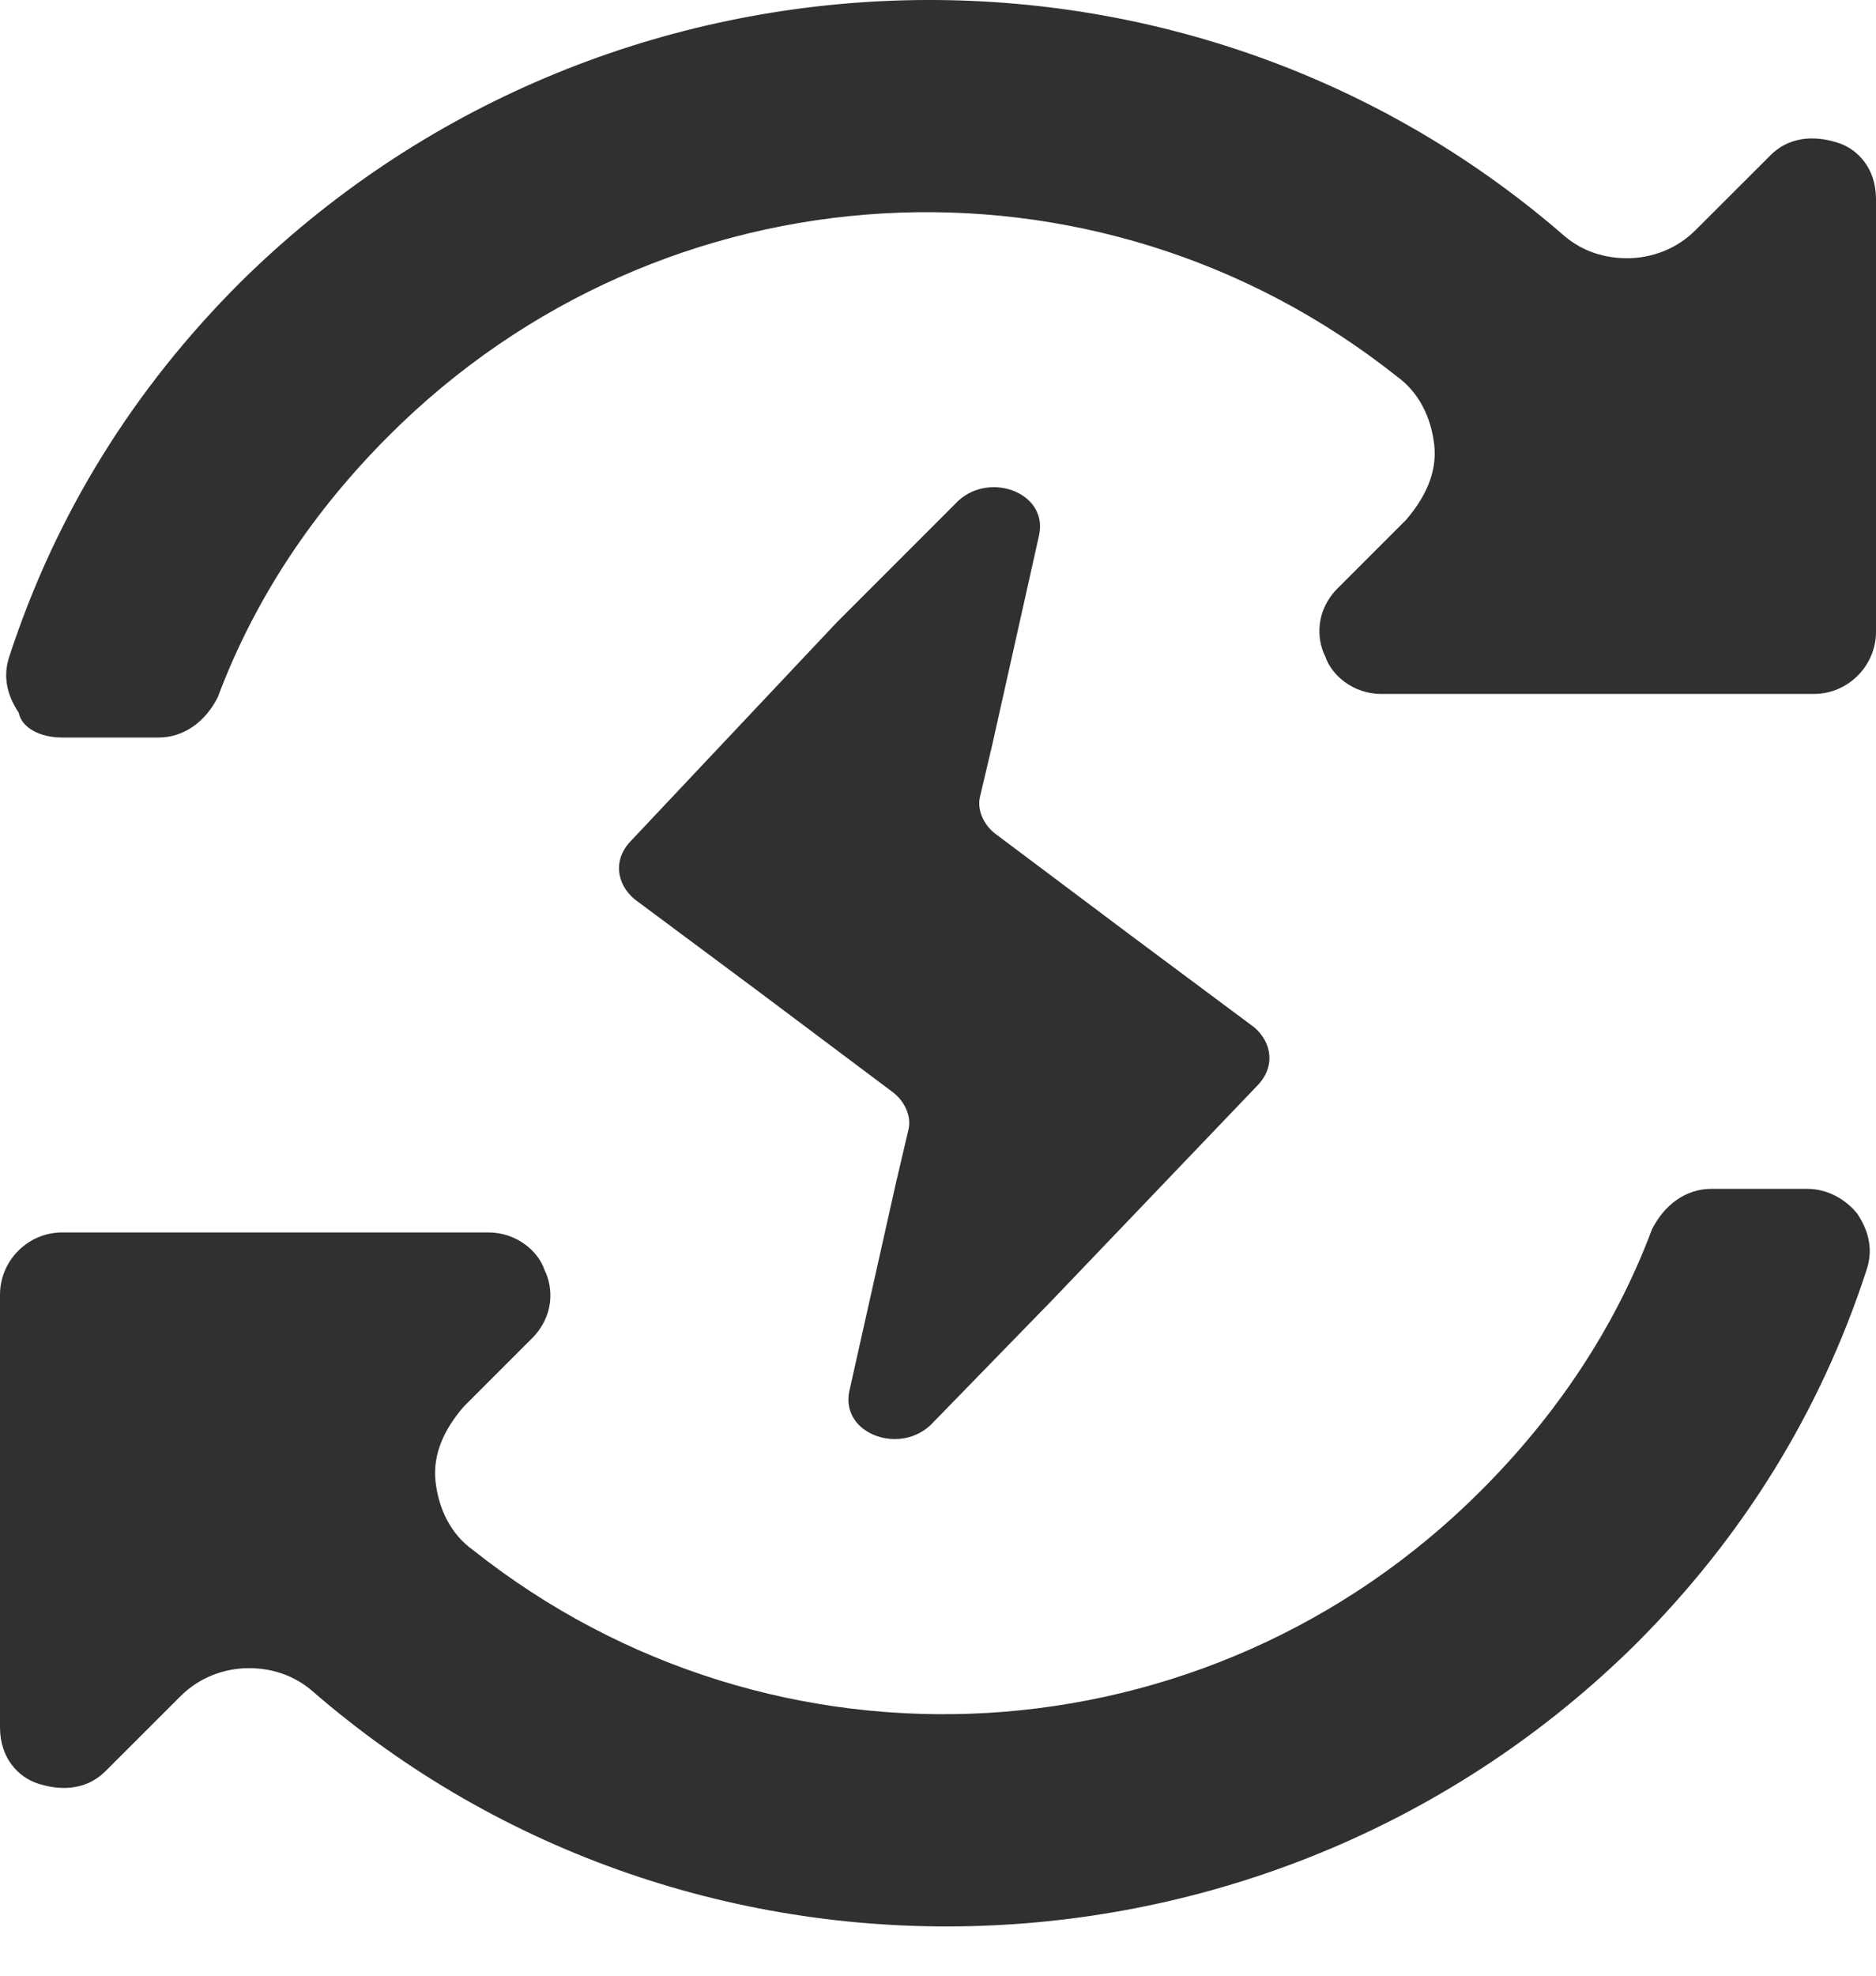 <svg width="19" height="20" viewBox="0 0 19 20" fill="none" xmlns="http://www.w3.org/2000/svg">
<path d="M11.47 9.482L10.083 8.442C9.957 8.348 9.894 8.19 9.926 8.064L10.052 7.528L10.524 5.417C10.619 4.976 9.989 4.756 9.673 5.102L8.476 6.299L6.397 8.505C6.207 8.694 6.239 8.946 6.428 9.104L7.657 10.018L9.043 11.057C9.169 11.152 9.232 11.309 9.201 11.435L9.075 11.971L8.602 14.082C8.508 14.523 9.138 14.744 9.453 14.397L10.65 13.168L12.73 10.994C12.919 10.805 12.887 10.553 12.698 10.396L11.47 9.482Z" fill="#303030"/>
<path d="M18.307 12.035H17.33C17.078 12.035 16.857 12.193 16.731 12.445C16.353 13.453 15.755 14.335 14.998 15.091C12.226 17.864 7.846 18.116 4.789 15.69C4.569 15.533 4.443 15.281 4.411 14.997C4.38 14.713 4.506 14.461 4.695 14.241L5.388 13.548C5.609 13.327 5.609 13.043 5.514 12.854C5.451 12.665 5.231 12.476 4.947 12.476H0.63C0.284 12.476 0 12.76 0 13.107V17.486C0 17.801 0.189 17.99 0.378 18.053C0.567 18.116 0.851 18.148 1.071 17.927L1.828 17.171C2.017 16.982 2.269 16.887 2.521 16.887C2.741 16.887 2.962 16.951 3.151 17.108C7.027 20.48 12.919 20.259 16.574 16.636C17.645 15.564 18.433 14.304 18.905 12.854C18.968 12.665 18.937 12.476 18.811 12.287C18.685 12.13 18.496 12.035 18.307 12.035Z" fill="#303030"/>
<path d="M0.63 7.466H1.607C1.859 7.466 2.08 7.309 2.206 7.057C2.584 6.048 3.182 5.166 3.939 4.41C6.711 1.637 11.091 1.385 14.148 3.811C14.368 3.969 14.494 4.221 14.526 4.504C14.557 4.788 14.431 5.04 14.242 5.261L13.549 5.954C13.328 6.174 13.328 6.458 13.423 6.647C13.486 6.836 13.706 7.025 13.99 7.025H18.37C18.716 7.025 19 6.741 19 6.395V2.015C19 1.7 18.811 1.511 18.622 1.448C18.433 1.385 18.149 1.353 17.929 1.574L17.172 2.33C16.983 2.519 16.731 2.614 16.479 2.614C16.259 2.614 16.038 2.551 15.849 2.393C11.973 -0.978 6.081 -0.758 2.426 2.866C1.355 3.937 0.567 5.198 0.094 6.647C0.031 6.836 0.063 7.025 0.189 7.214C0.221 7.372 0.41 7.466 0.63 7.466Z" fill="#303030"/>
</svg>
